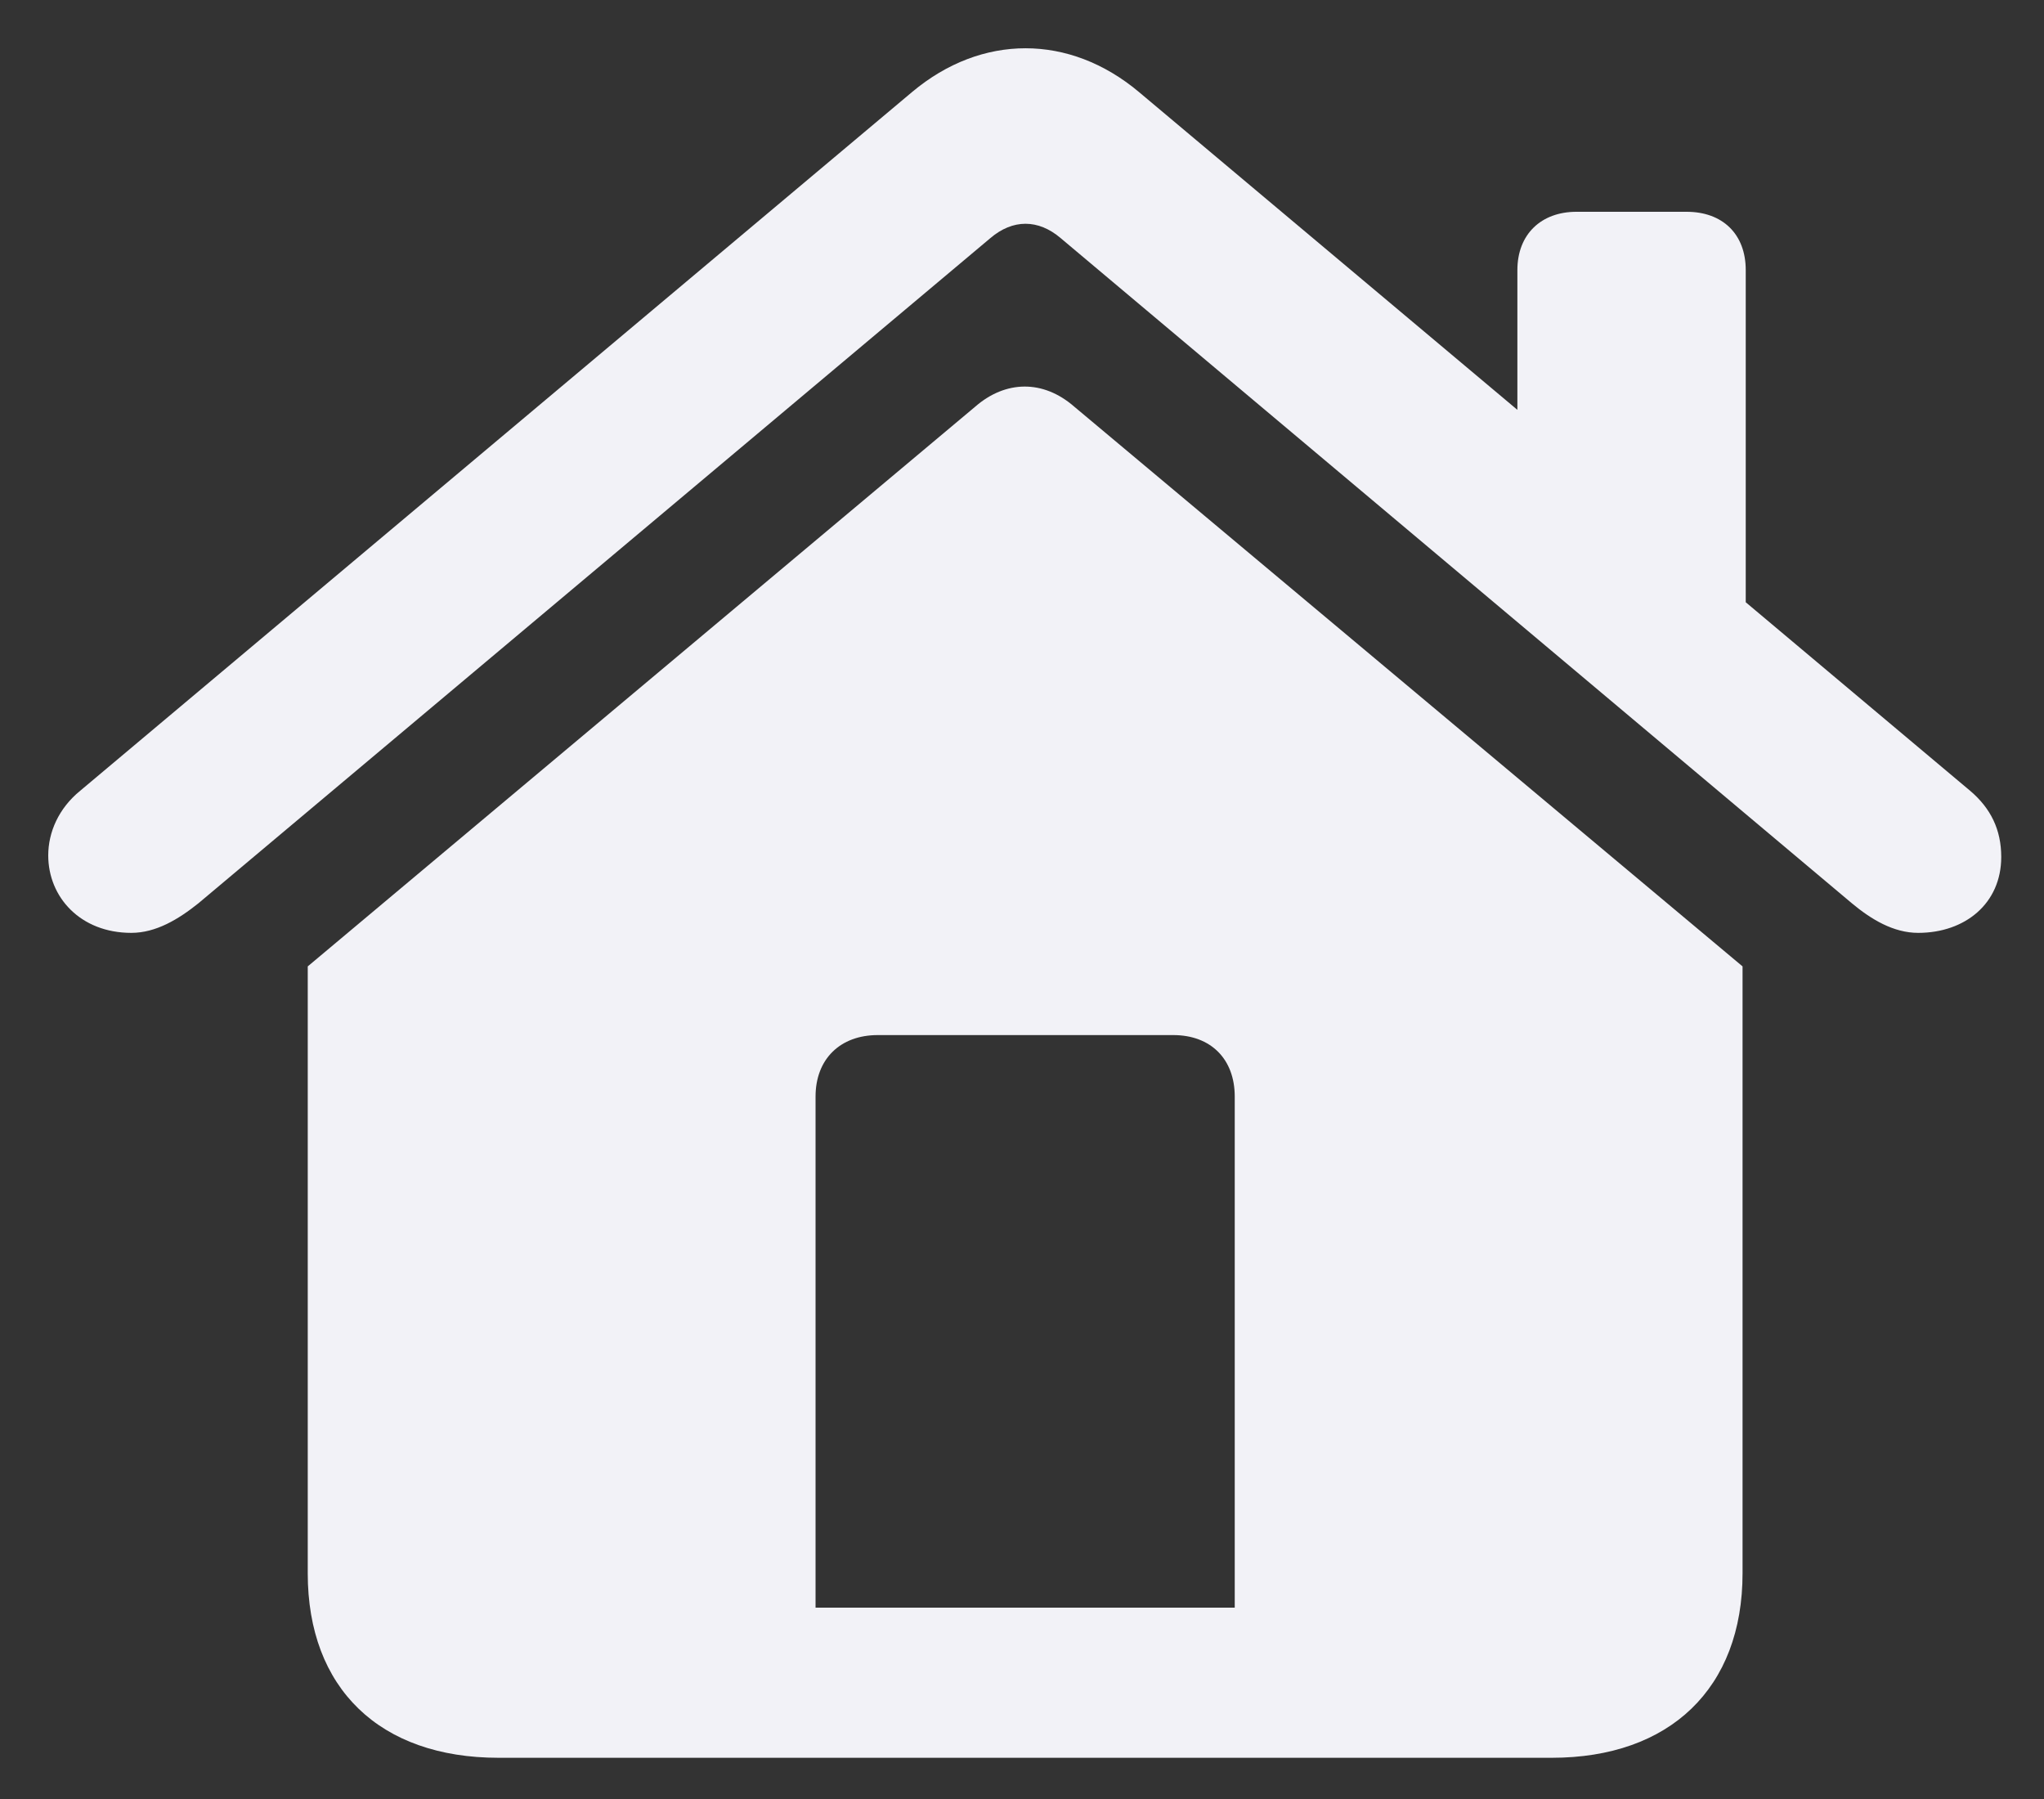 <svg width="25" height="22" viewBox="0 0 25 22" fill="none" xmlns="http://www.w3.org/2000/svg">
<rect x="0" y="0" width="25" height="22" fill="#333333" stroke="none"/>
<path d="M0.59 10.461C0.59 10.969 0.981 11.408 1.606 11.408C1.908 11.408 2.182 11.242 2.426 11.047L12.113 2.912C12.387 2.678 12.699 2.678 12.973 2.912L22.651 11.047C22.885 11.242 23.158 11.408 23.461 11.408C24.037 11.408 24.477 11.047 24.477 10.48C24.477 10.148 24.35 9.885 24.096 9.67L21.352 7.365V3.303C21.352 2.863 21.069 2.59 20.629 2.59H19.281C18.852 2.59 18.559 2.863 18.559 3.303V5.012L13.93 1.125C13.08 0.412 12.006 0.412 11.156 1.125L0.981 9.67C0.717 9.885 0.59 10.178 0.59 10.461ZM3.764 19.24C3.764 20.646 4.643 21.496 6.098 21.496H18.979C20.424 21.496 21.313 20.646 21.313 19.24V11.818L13.139 4.973C12.758 4.641 12.299 4.65 11.928 4.973L3.764 11.818V19.24ZM15.102 19.66H9.975V13.41C9.975 12.951 10.277 12.658 10.736 12.658H14.35C14.809 12.658 15.102 12.951 15.102 13.41V19.66Z" fill="#F2F2F7"/>
</svg>
